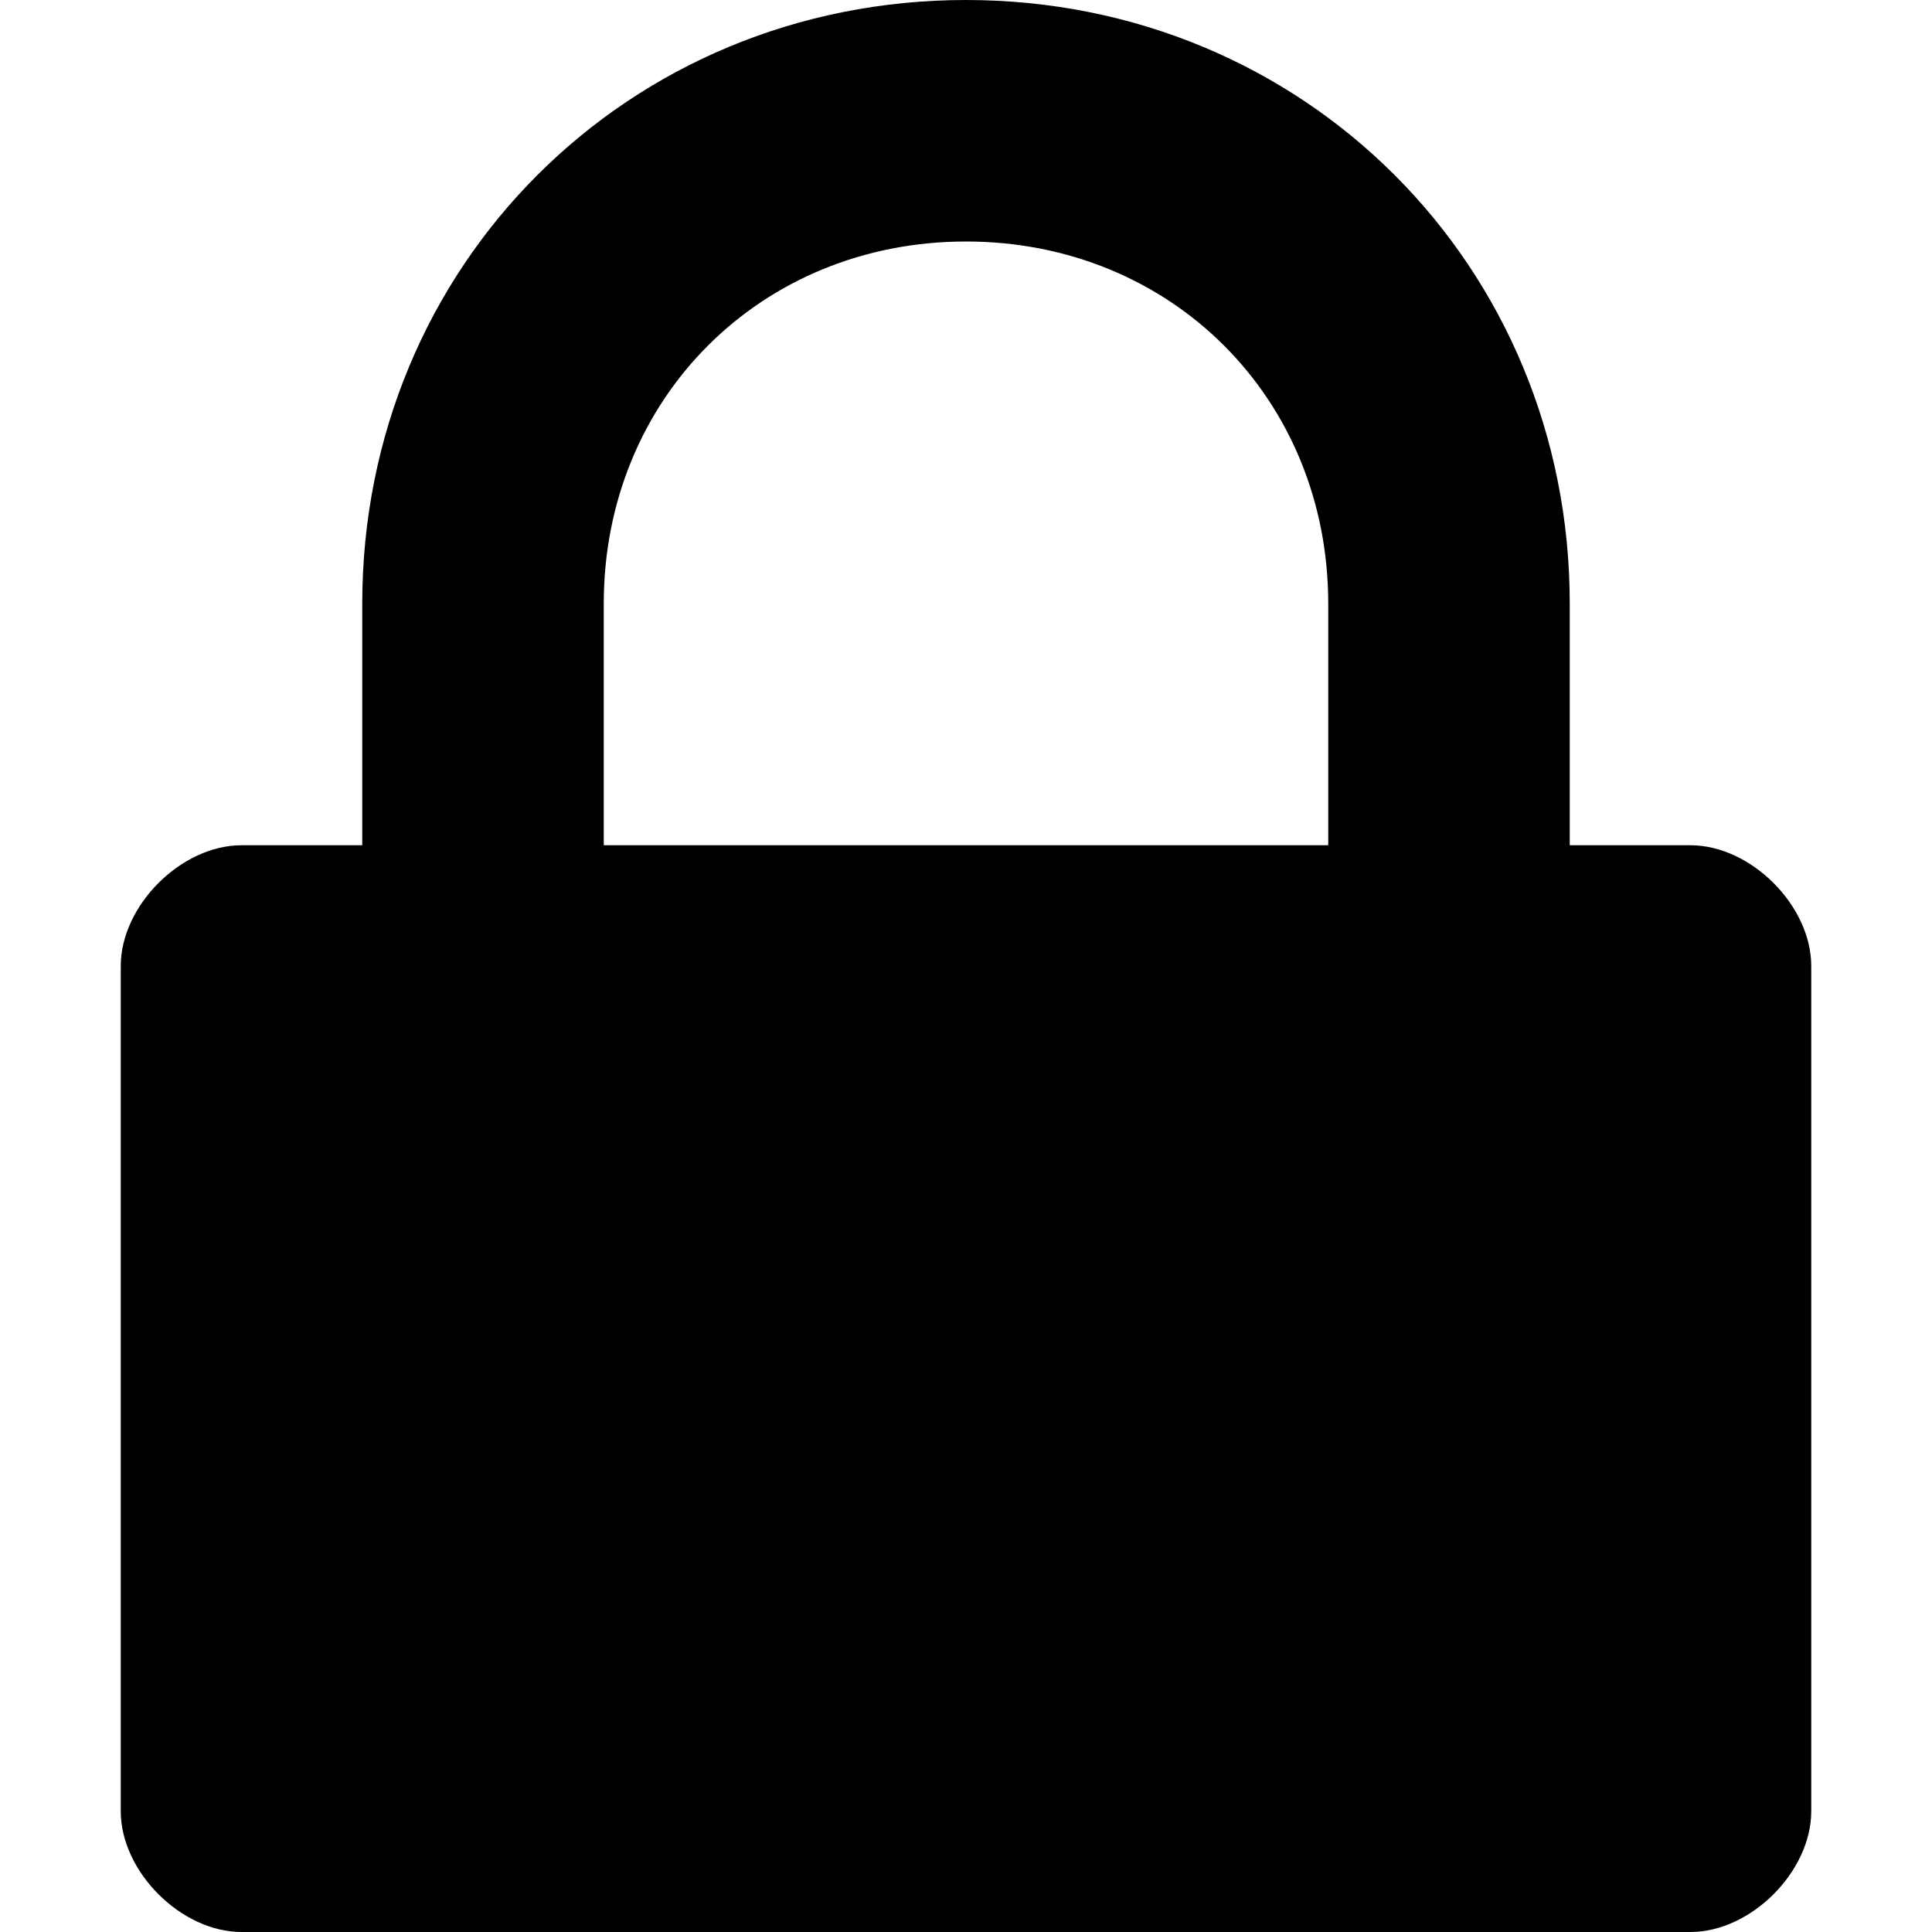 <?xml version="1.0" encoding="utf-8"?>
<!-- Generator: Adobe Illustrator 17.1.0, SVG Export Plug-In . SVG Version: 6.00 Build 0)  -->
<!DOCTYPE svg PUBLIC "-//W3C//DTD SVG 1.1//EN" "http://www.w3.org/Graphics/SVG/1.1/DTD/svg11.dtd">
<svg version="1.1" id="Layer_1" xmlns="http://www.w3.org/2000/svg" xmlns:xlink="http://www.w3.org/1999/xlink" x="0px" y="0px"
	 width="16px" height="16px" viewBox="0 0 16 16" enable-background="new 0 0 16 16" xml:space="preserve">
<g>
	<g>
		<path d="M14,7h-1V5c0-2.8-2.2-5-5-5S3,2.2,3,5v2H2C1.5,7,1,7.5,1,8v7c0,0.5,0.5,1,1,1h12c0.5,0,1-0.5,1-1V8C15,7.5,14.5,7,14,7z
			 M11,7H5V5c0-1.7,1.3-3,3-3s3,1.3,3,3V7z"/>
	</g>
</g>
</svg>
